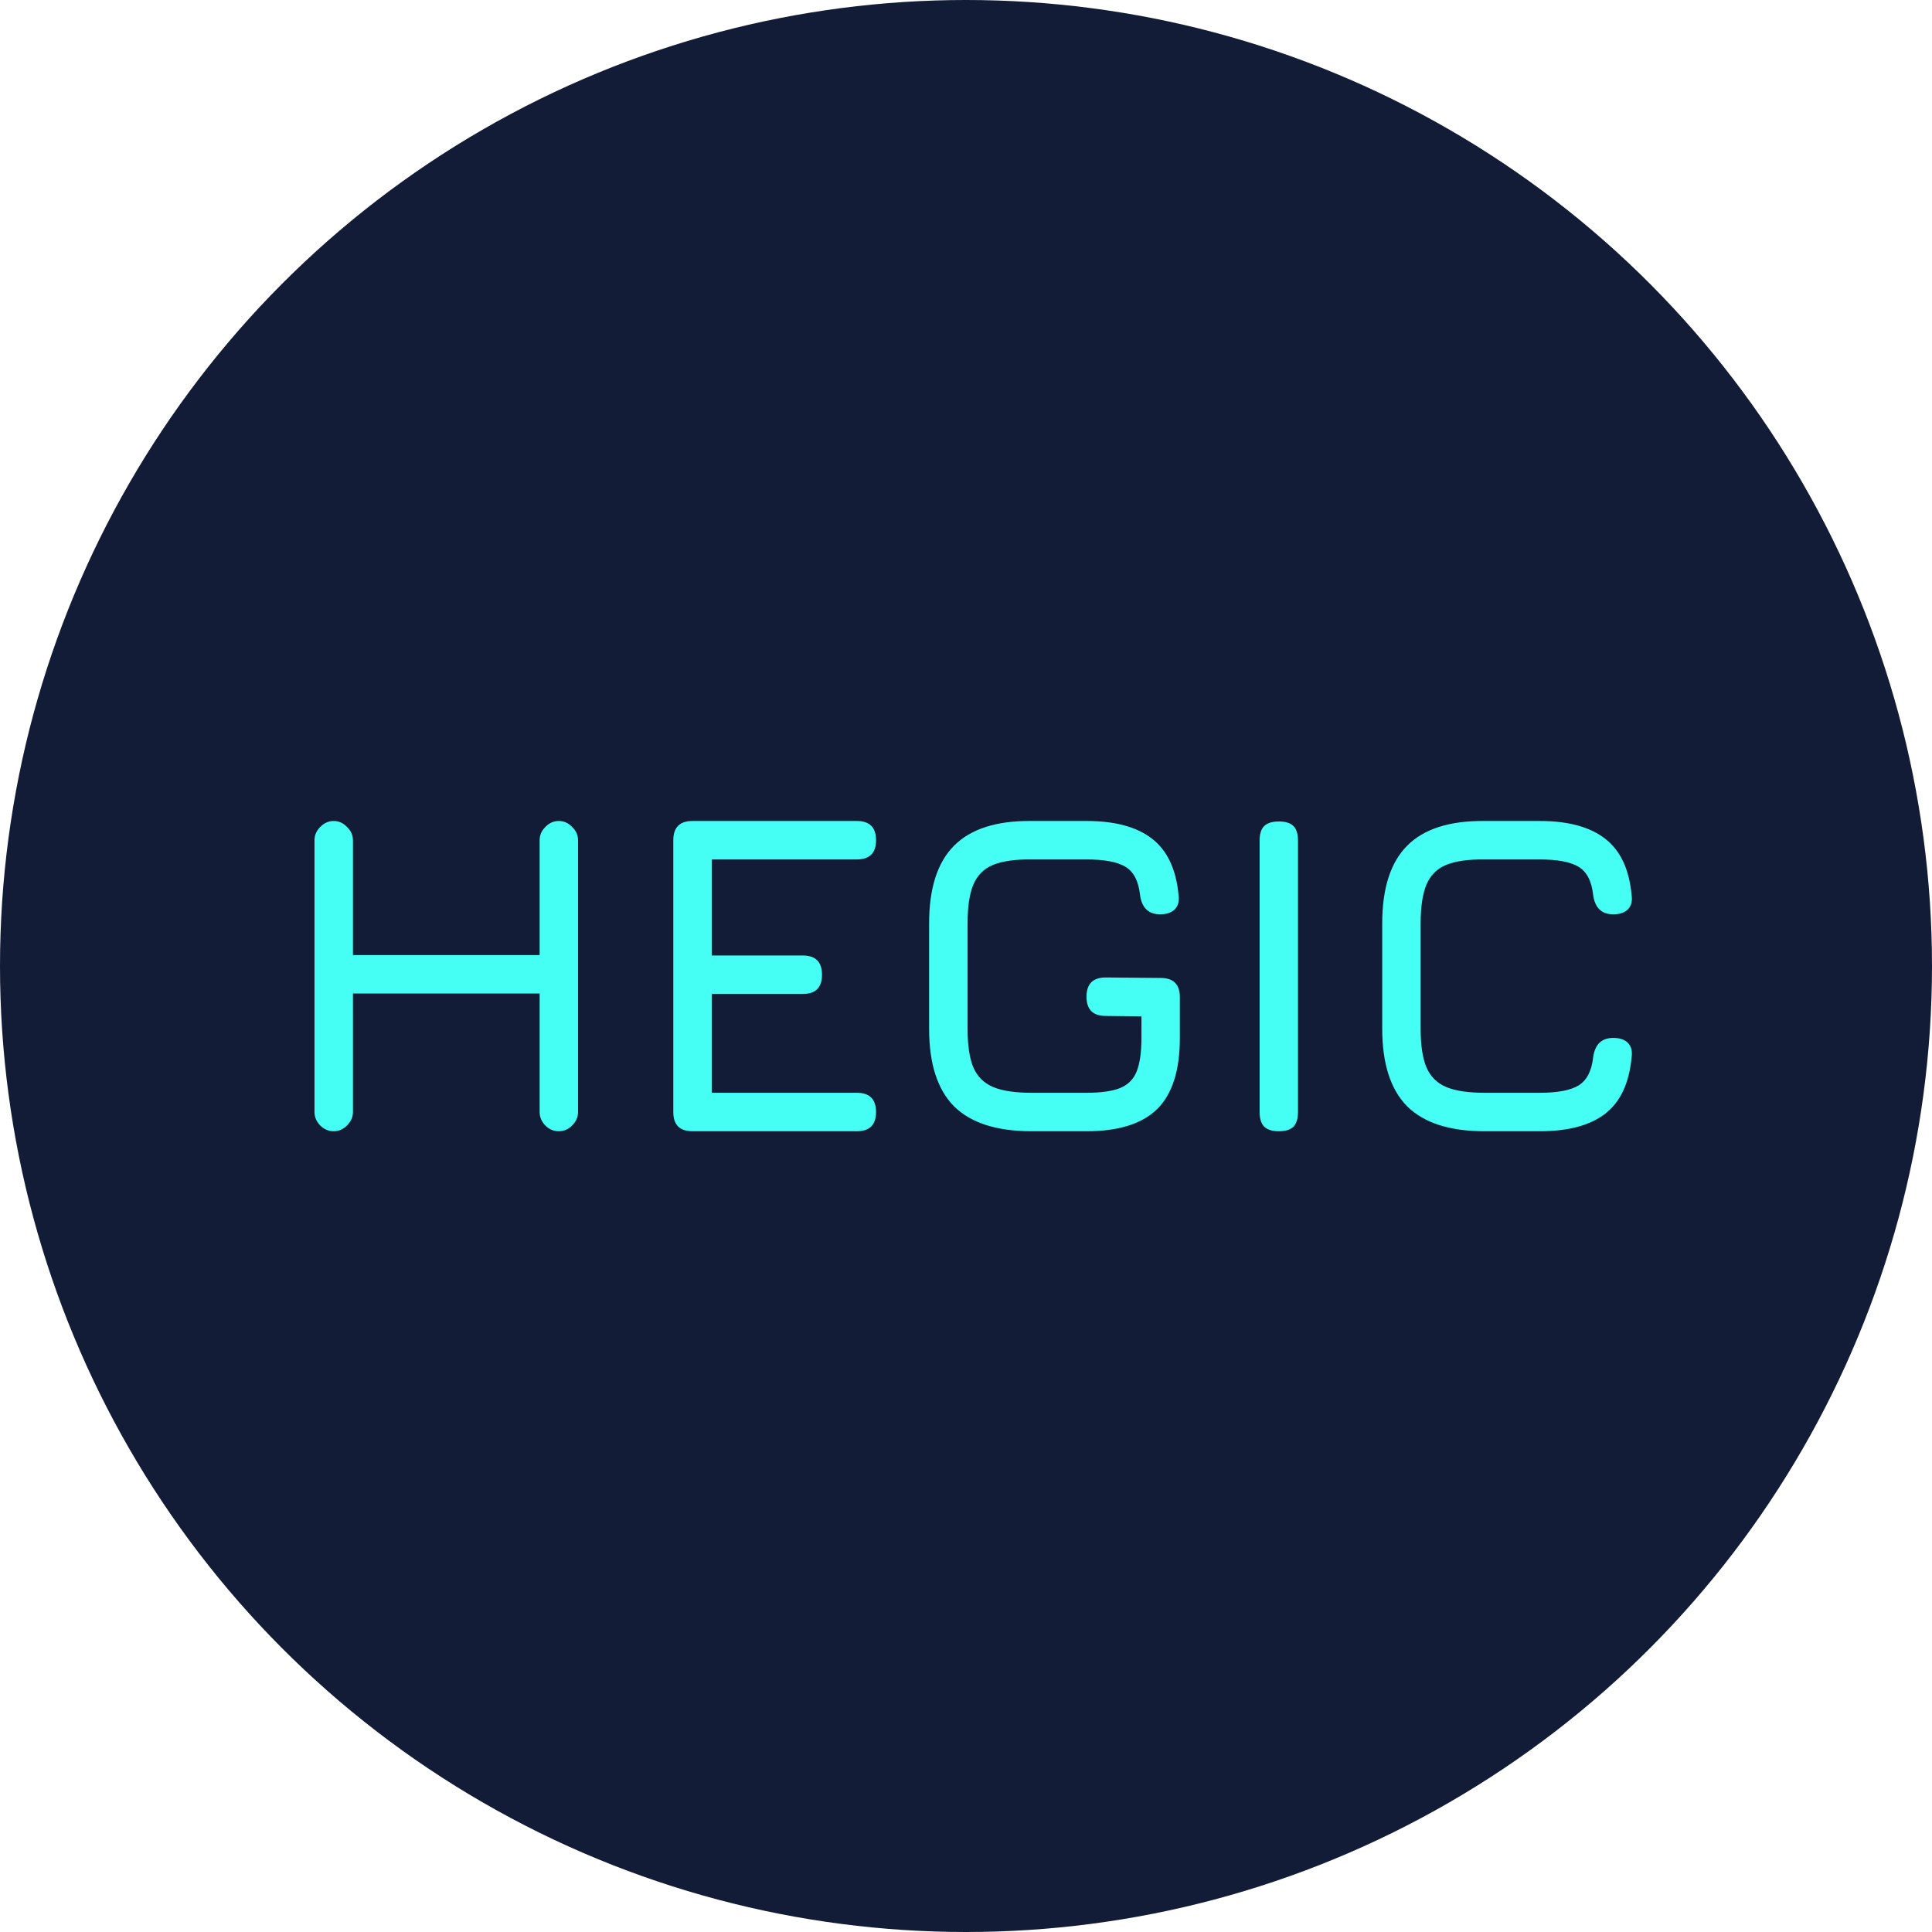 <svg width="32" height="32" viewBox="0 0 32 32" fill="none" xmlns="http://www.w3.org/2000/svg">
    <circle cx="16" cy="16" r="16" fill="#121C36"/>
    <path d="M5.527 18.737C5.444 18.737 5.369 18.705 5.304 18.642C5.241 18.576 5.209 18.502 5.209 18.419V13.917C5.209 13.833 5.241 13.76 5.304 13.697C5.369 13.631 5.444 13.598 5.527 13.598C5.611 13.598 5.684 13.631 5.747 13.697C5.813 13.76 5.846 13.833 5.846 13.917V15.819H8.938V13.917C8.938 13.833 8.969 13.76 9.033 13.697C9.096 13.631 9.17 13.598 9.256 13.598C9.34 13.598 9.413 13.631 9.476 13.697C9.542 13.76 9.574 13.833 9.574 13.917V18.419C9.574 18.502 9.542 18.576 9.476 18.642C9.413 18.705 9.34 18.737 9.256 18.737C9.17 18.737 9.096 18.705 9.033 18.642C8.969 18.576 8.938 18.502 8.938 18.419V16.456H5.846V18.419C5.846 18.502 5.813 18.576 5.747 18.642C5.684 18.705 5.611 18.737 5.527 18.737Z" fill="#45FFF4"/>
    <path d="M11.471 18.737C11.258 18.737 11.152 18.631 11.152 18.419V13.917C11.152 13.704 11.258 13.598 11.471 13.598H14.191C14.404 13.598 14.51 13.704 14.51 13.917C14.51 14.129 14.404 14.235 14.191 14.235H11.789V15.826H13.297C13.509 15.826 13.615 15.933 13.615 16.145C13.615 16.357 13.509 16.463 13.297 16.463H11.789V18.1H14.191C14.404 18.1 14.51 18.206 14.51 18.419C14.51 18.631 14.404 18.737 14.191 18.737H11.471Z" fill="#45FFF4"/>
    <path d="M17.087 18.737C16.508 18.737 16.08 18.599 15.802 18.324C15.527 18.046 15.389 17.618 15.389 17.039V15.296C15.389 14.712 15.527 14.283 15.802 14.008C16.077 13.73 16.503 13.593 17.079 13.598H17.996C18.471 13.598 18.834 13.697 19.084 13.894C19.334 14.088 19.479 14.397 19.52 14.819C19.535 14.925 19.514 15.005 19.459 15.061C19.403 15.117 19.322 15.144 19.216 15.144C19.024 15.144 18.913 15.038 18.883 14.826C18.858 14.594 18.777 14.437 18.64 14.356C18.506 14.275 18.292 14.235 17.996 14.235H17.079C16.811 14.232 16.6 14.263 16.446 14.326C16.295 14.389 16.186 14.499 16.12 14.655C16.057 14.81 16.026 15.023 16.026 15.296V17.039C16.026 17.309 16.057 17.522 16.12 17.676C16.186 17.83 16.296 17.94 16.45 18.005C16.604 18.069 16.816 18.1 17.087 18.1H17.996C18.231 18.1 18.414 18.075 18.546 18.024C18.68 17.971 18.773 17.879 18.826 17.748C18.879 17.616 18.906 17.431 18.906 17.191V16.834L18.314 16.827C18.102 16.827 17.996 16.721 17.996 16.509C17.996 16.296 18.102 16.19 18.314 16.19L19.224 16.198C19.436 16.198 19.542 16.304 19.542 16.516V17.191C19.542 17.729 19.417 18.122 19.167 18.369C18.917 18.614 18.527 18.737 17.996 18.737H17.087Z" fill="#45FFF4"/>
    <path d="M21.181 18.737C21.073 18.737 20.992 18.712 20.939 18.661C20.888 18.608 20.863 18.527 20.863 18.419V13.924C20.863 13.813 20.888 13.732 20.939 13.682C20.992 13.631 21.073 13.606 21.181 13.606C21.292 13.606 21.373 13.631 21.424 13.682C21.474 13.732 21.499 13.813 21.499 13.924V18.419C21.499 18.527 21.474 18.608 21.424 18.661C21.373 18.712 21.292 18.737 21.181 18.737Z" fill="#45FFF4"/>
    <path d="M24.591 18.737C24.013 18.737 23.585 18.599 23.307 18.324C23.032 18.046 22.894 17.618 22.894 17.039V15.296C22.894 14.712 23.032 14.283 23.307 14.008C23.582 13.73 24.008 13.593 24.584 13.598H25.501C25.976 13.598 26.338 13.697 26.589 13.894C26.839 14.088 26.984 14.397 27.024 14.819C27.04 14.925 27.019 15.005 26.964 15.061C26.908 15.117 26.827 15.144 26.721 15.144C26.529 15.144 26.418 15.038 26.388 14.826C26.363 14.594 26.282 14.437 26.145 14.356C26.011 14.275 25.797 14.235 25.501 14.235H24.584C24.316 14.232 24.105 14.263 23.951 14.326C23.799 14.389 23.691 14.499 23.625 14.655C23.562 14.81 23.53 15.023 23.53 15.296V17.039C23.53 17.309 23.562 17.522 23.625 17.676C23.691 17.83 23.801 17.94 23.955 18.005C24.109 18.069 24.321 18.1 24.591 18.1H25.501C25.797 18.1 26.011 18.06 26.145 17.979C26.282 17.895 26.363 17.739 26.388 17.509C26.418 17.297 26.529 17.191 26.721 17.191C26.827 17.191 26.908 17.218 26.964 17.274C27.019 17.33 27.04 17.41 27.024 17.517C26.984 17.941 26.839 18.25 26.589 18.445C26.338 18.64 25.976 18.737 25.501 18.737H24.591Z" fill="#45FFF4"/>
</svg>
